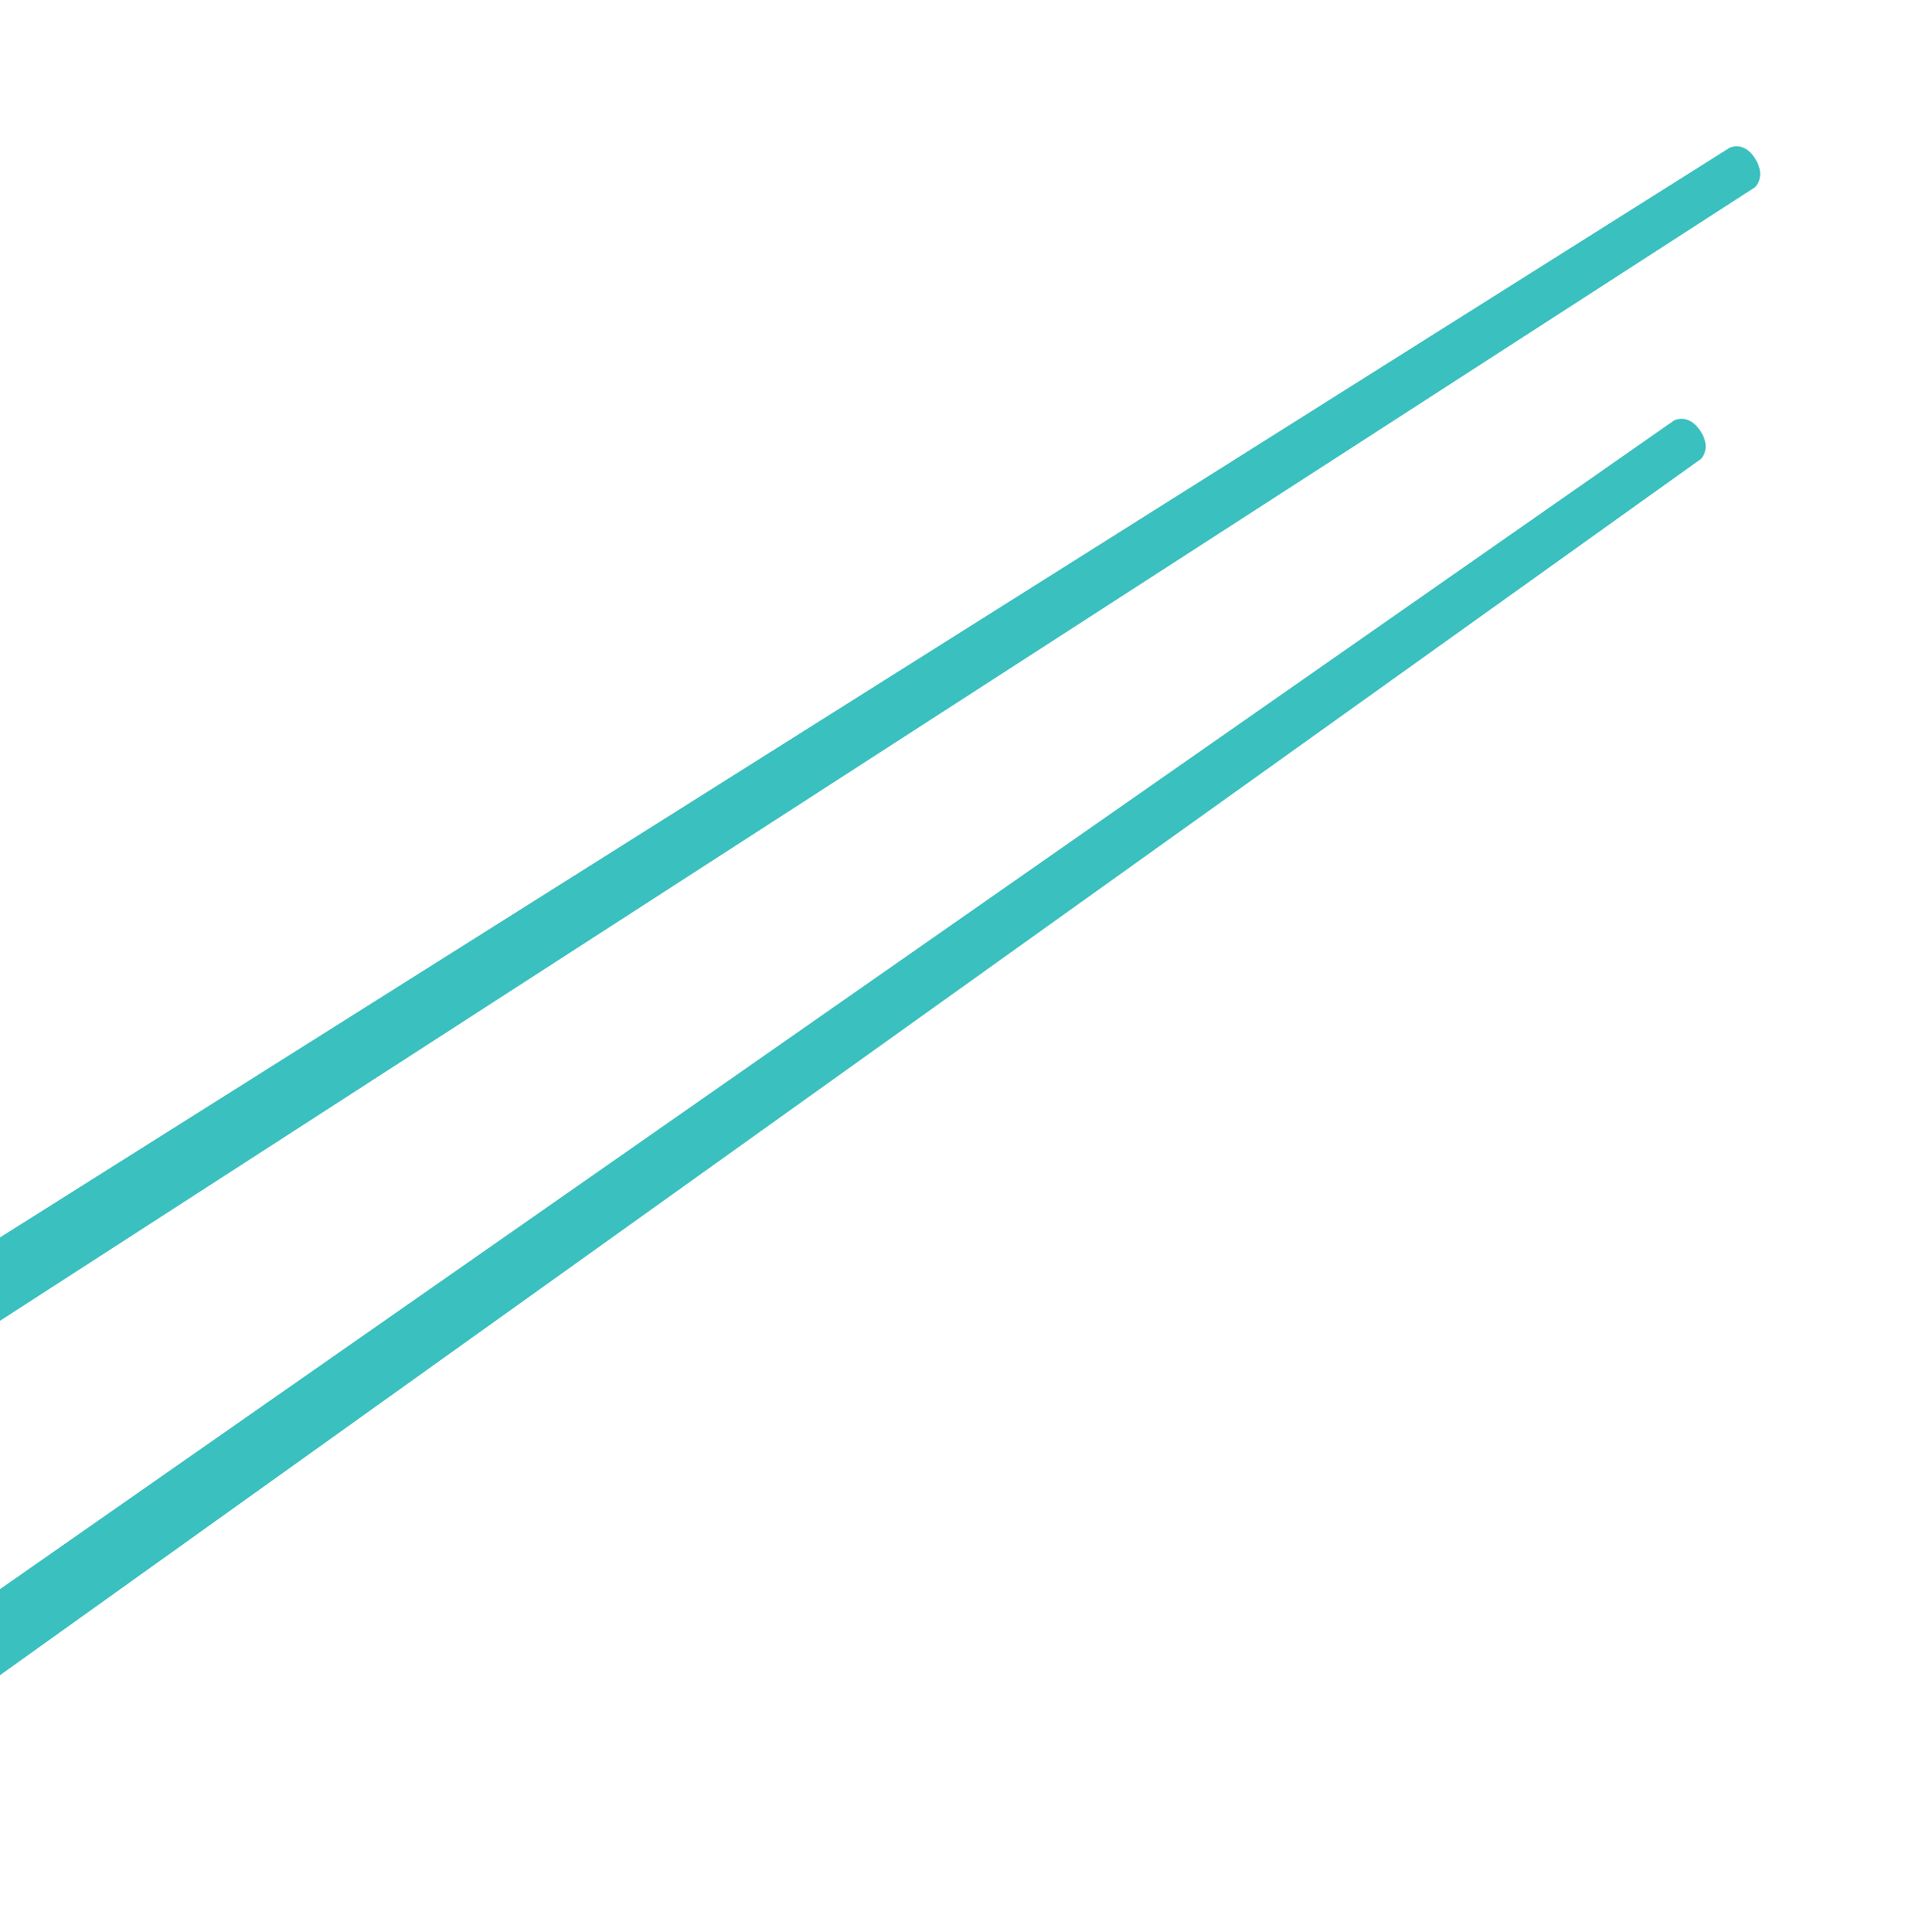 <?xml version="1.0" encoding="utf-8"?>
<!-- Generator: Adobe Illustrator 16.0.0, SVG Export Plug-In . SVG Version: 6.00 Build 0)  -->
<!DOCTYPE svg PUBLIC "-//W3C//DTD SVG 1.1//EN" "http://www.w3.org/Graphics/SVG/1.1/DTD/svg11.dtd">
<svg version="1.1" xmlns="http://www.w3.org/2000/svg" xmlns:xlink="http://www.w3.org/1999/xlink" x="0px" y="0px" width="1040px"
	 height="1054px" viewBox="0 0 1040 1054" style="enable-background:new 0 0 1040 1054;" xml:space="preserve">
<style type="text/css">
<![CDATA[
	.st0{
	fill:#3AC0BE;
	filter: url(#drop-shadow);
	}
]]>
</style>
<defs>
	<filter id="drop-shadow">
			<feGaussianBlur in="SourceAlpha" stdDeviation="2"/>
			<feOffset dx="0" dy="15" result="offsetblur"/>
			<feFlood flood-color="rgba(0,0,0,0.4)"/>
			<feComposite in2="offsetblur" operator="in"/>
			<feMerge>
				<feMergeNode/>
				<feMergeNode in="SourceGraphic"/>
			</feMerge>
		</filter>
</defs>

<g id="Layer_2">
	<path class="st0" d="M957.488,87.255L-5.775,709.383l-23.714-30.639L943.774,65.617c0,0,8.209-4.137,14.389,6.716
		C963.667,82,957.488,87.255,957.488,87.255z"/>
	<path class="st0" d="M928.079,235.438L-4.711,902.387l-25.135-29.483l943.204-658.432c0,0,8.005-4.521,14.69,6.029
		C934.002,229.896,928.079,235.438,928.079,235.438z"/>
</g>
</svg>
